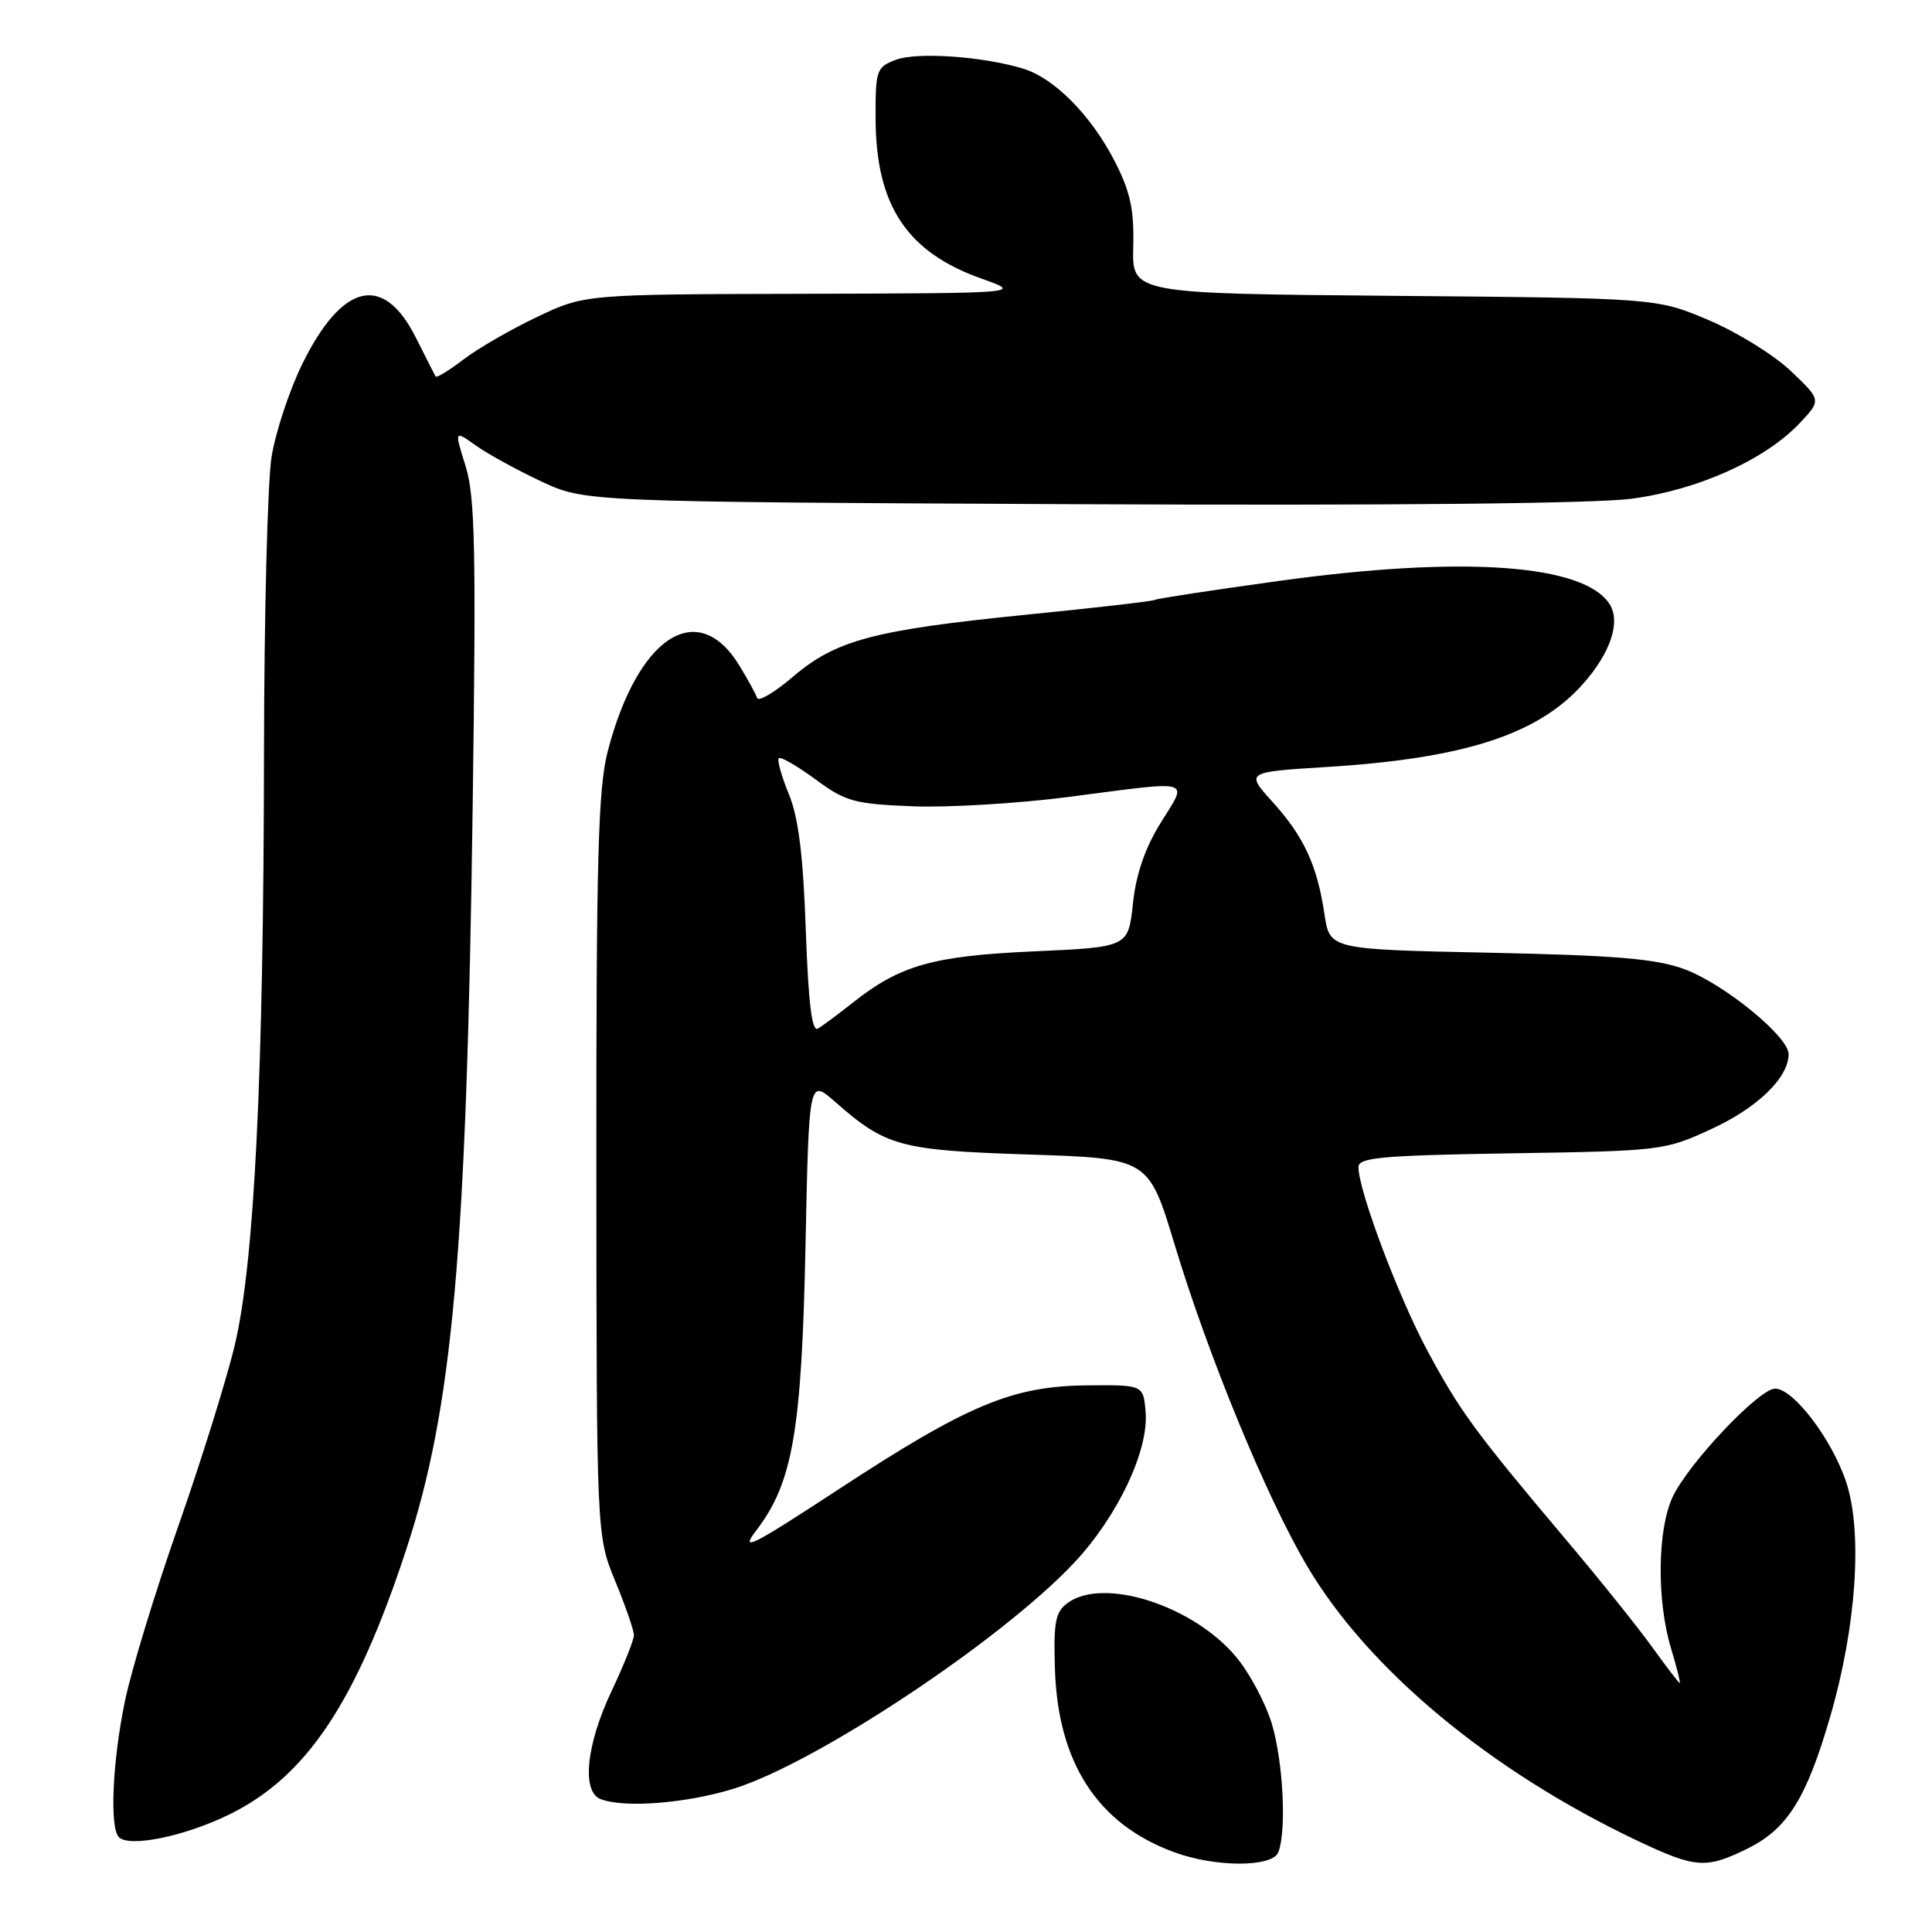 <?xml version="1.0" encoding="UTF-8" standalone="no"?>
<!DOCTYPE svg PUBLIC "-//W3C//DTD SVG 1.1//EN" "http://www.w3.org/Graphics/SVG/1.1/DTD/svg11.dtd" >
<svg xmlns="http://www.w3.org/2000/svg" xmlns:xlink="http://www.w3.org/1999/xlink" version="1.1" viewBox="0 0 256 256">
 <g >
 <path fill="currentColor"
d=" M 169.39 245.42 C 170.49 242.56 170.03 233.45 168.53 228.43 C 167.72 225.72 165.61 221.75 163.85 219.62 C 158.18 212.76 146.24 208.91 141.47 212.40 C 139.85 213.58 139.59 214.91 139.78 221.05 C 140.15 233.57 145.43 241.71 155.59 245.43 C 161.10 247.45 168.62 247.44 169.39 245.42 Z  M 231.43 245.01 C 236.80 242.40 239.34 238.38 242.50 227.50 C 245.98 215.57 246.83 203.02 244.63 196.39 C 242.75 190.72 237.64 184.00 235.21 184.00 C 233.10 184.00 223.77 193.85 221.64 198.34 C 219.62 202.61 219.50 212.03 221.40 218.34 C 222.17 220.90 222.70 223.00 222.57 223.00 C 222.44 223.00 220.82 220.88 218.96 218.30 C 217.10 215.71 211.96 209.29 207.53 204.05 C 195.43 189.70 193.45 187.00 189.11 178.92 C 185.27 171.76 180.00 157.73 180.00 154.65 C 180.00 153.37 183.06 153.10 200.25 152.82 C 220.17 152.51 220.60 152.45 226.79 149.59 C 232.89 146.78 237.00 142.79 237.00 139.68 C 237.00 137.34 228.42 130.35 223.19 128.42 C 219.47 127.04 214.12 126.59 197.35 126.24 C 176.20 125.80 176.20 125.80 175.50 121.15 C 174.54 114.67 172.78 110.86 168.62 106.26 C 165.04 102.30 165.04 102.30 175.77 101.63 C 194.09 100.50 203.89 97.30 209.83 90.54 C 213.41 86.47 214.75 82.43 213.31 80.10 C 209.99 74.74 193.82 73.60 169.38 76.99 C 160.65 78.19 153.28 79.32 153.01 79.49 C 152.73 79.67 145.07 80.55 136.00 81.45 C 115.81 83.47 110.73 84.82 105.05 89.69 C 102.63 91.76 100.50 93.01 100.32 92.48 C 100.14 91.94 99.09 90.02 97.99 88.22 C 92.46 79.14 84.50 84.31 80.53 99.54 C 79.26 104.44 79.00 113.59 79.02 154.46 C 79.05 203.50 79.05 203.50 81.52 209.50 C 82.88 212.80 83.99 216.02 84.00 216.66 C 84.00 217.30 82.65 220.67 81.00 224.16 C 77.67 231.20 77.05 237.42 79.58 238.39 C 82.72 239.60 90.92 238.96 97.19 237.02 C 108.13 233.64 132.79 217.27 142.37 207.03 C 148.10 200.91 152.23 192.19 151.80 187.10 C 151.50 183.50 151.50 183.50 144.00 183.57 C 134.13 183.67 128.21 186.14 111.06 197.38 C 99.45 204.98 97.98 205.71 100.24 202.75 C 105.04 196.46 106.22 189.63 106.73 165.23 C 107.19 142.96 107.19 142.96 110.61 145.96 C 117.39 151.92 119.22 152.42 136.35 152.98 C 152.20 153.50 152.20 153.50 155.67 165.00 C 160.10 179.65 167.78 198.32 173.14 207.41 C 181.23 221.17 197.49 234.69 217.06 243.95 C 224.65 247.54 226.05 247.64 231.43 245.01 Z  M 30.36 240.44 C 40.61 235.42 47.17 225.60 53.84 205.28 C 59.98 186.56 61.82 165.98 62.63 107.00 C 63.10 72.76 62.95 65.77 61.69 61.75 C 60.20 57.00 60.20 57.00 63.05 59.03 C 64.62 60.15 68.51 62.29 71.70 63.78 C 77.50 66.50 77.50 66.50 143.00 66.81 C 184.17 67.00 211.37 66.73 216.23 66.08 C 225.00 64.91 233.84 60.94 238.43 56.11 C 241.35 53.02 241.35 53.02 237.30 49.17 C 235.07 47.04 230.15 44.00 226.37 42.40 C 219.50 39.50 219.50 39.50 184.75 39.20 C 150.00 38.90 150.00 38.90 150.16 32.70 C 150.29 27.80 149.78 25.44 147.75 21.45 C 144.62 15.33 139.74 10.37 135.58 9.10 C 130.25 7.47 121.49 6.86 118.69 7.93 C 116.13 8.90 116.00 9.28 116.02 15.73 C 116.06 27.22 120.16 33.41 130.06 36.92 C 135.50 38.85 135.50 38.85 106.50 38.93 C 77.50 39.00 77.50 39.00 71.22 41.97 C 67.77 43.61 63.37 46.14 61.44 47.61 C 59.52 49.08 57.85 50.10 57.72 49.89 C 57.60 49.68 56.42 47.35 55.10 44.73 C 50.81 36.19 45.36 37.46 40.06 48.22 C 38.36 51.68 36.53 57.20 35.99 60.50 C 35.45 63.80 35.00 81.57 34.98 100.00 C 34.93 142.55 33.71 167.34 31.11 178.22 C 30.03 182.78 26.65 193.59 23.61 202.26 C 20.57 210.93 17.38 221.37 16.54 225.47 C 14.90 233.41 14.51 242.17 15.75 243.43 C 17.13 244.83 24.45 243.33 30.36 240.44 Z  M 106.77 123.23 C 106.42 113.28 105.80 108.32 104.52 105.21 C 103.55 102.85 102.95 100.72 103.20 100.47 C 103.44 100.23 105.62 101.48 108.04 103.26 C 112.05 106.22 113.19 106.53 120.97 106.84 C 125.66 107.02 134.98 106.46 141.67 105.59 C 158.35 103.41 157.44 103.16 153.83 108.97 C 151.73 112.35 150.54 115.78 150.12 119.72 C 149.50 125.50 149.50 125.50 137.00 126.06 C 123.58 126.67 119.29 127.88 113.00 132.86 C 111.08 134.38 108.99 135.93 108.38 136.29 C 107.58 136.77 107.12 133.00 106.77 123.23 Z "/>
</g>
</svg>